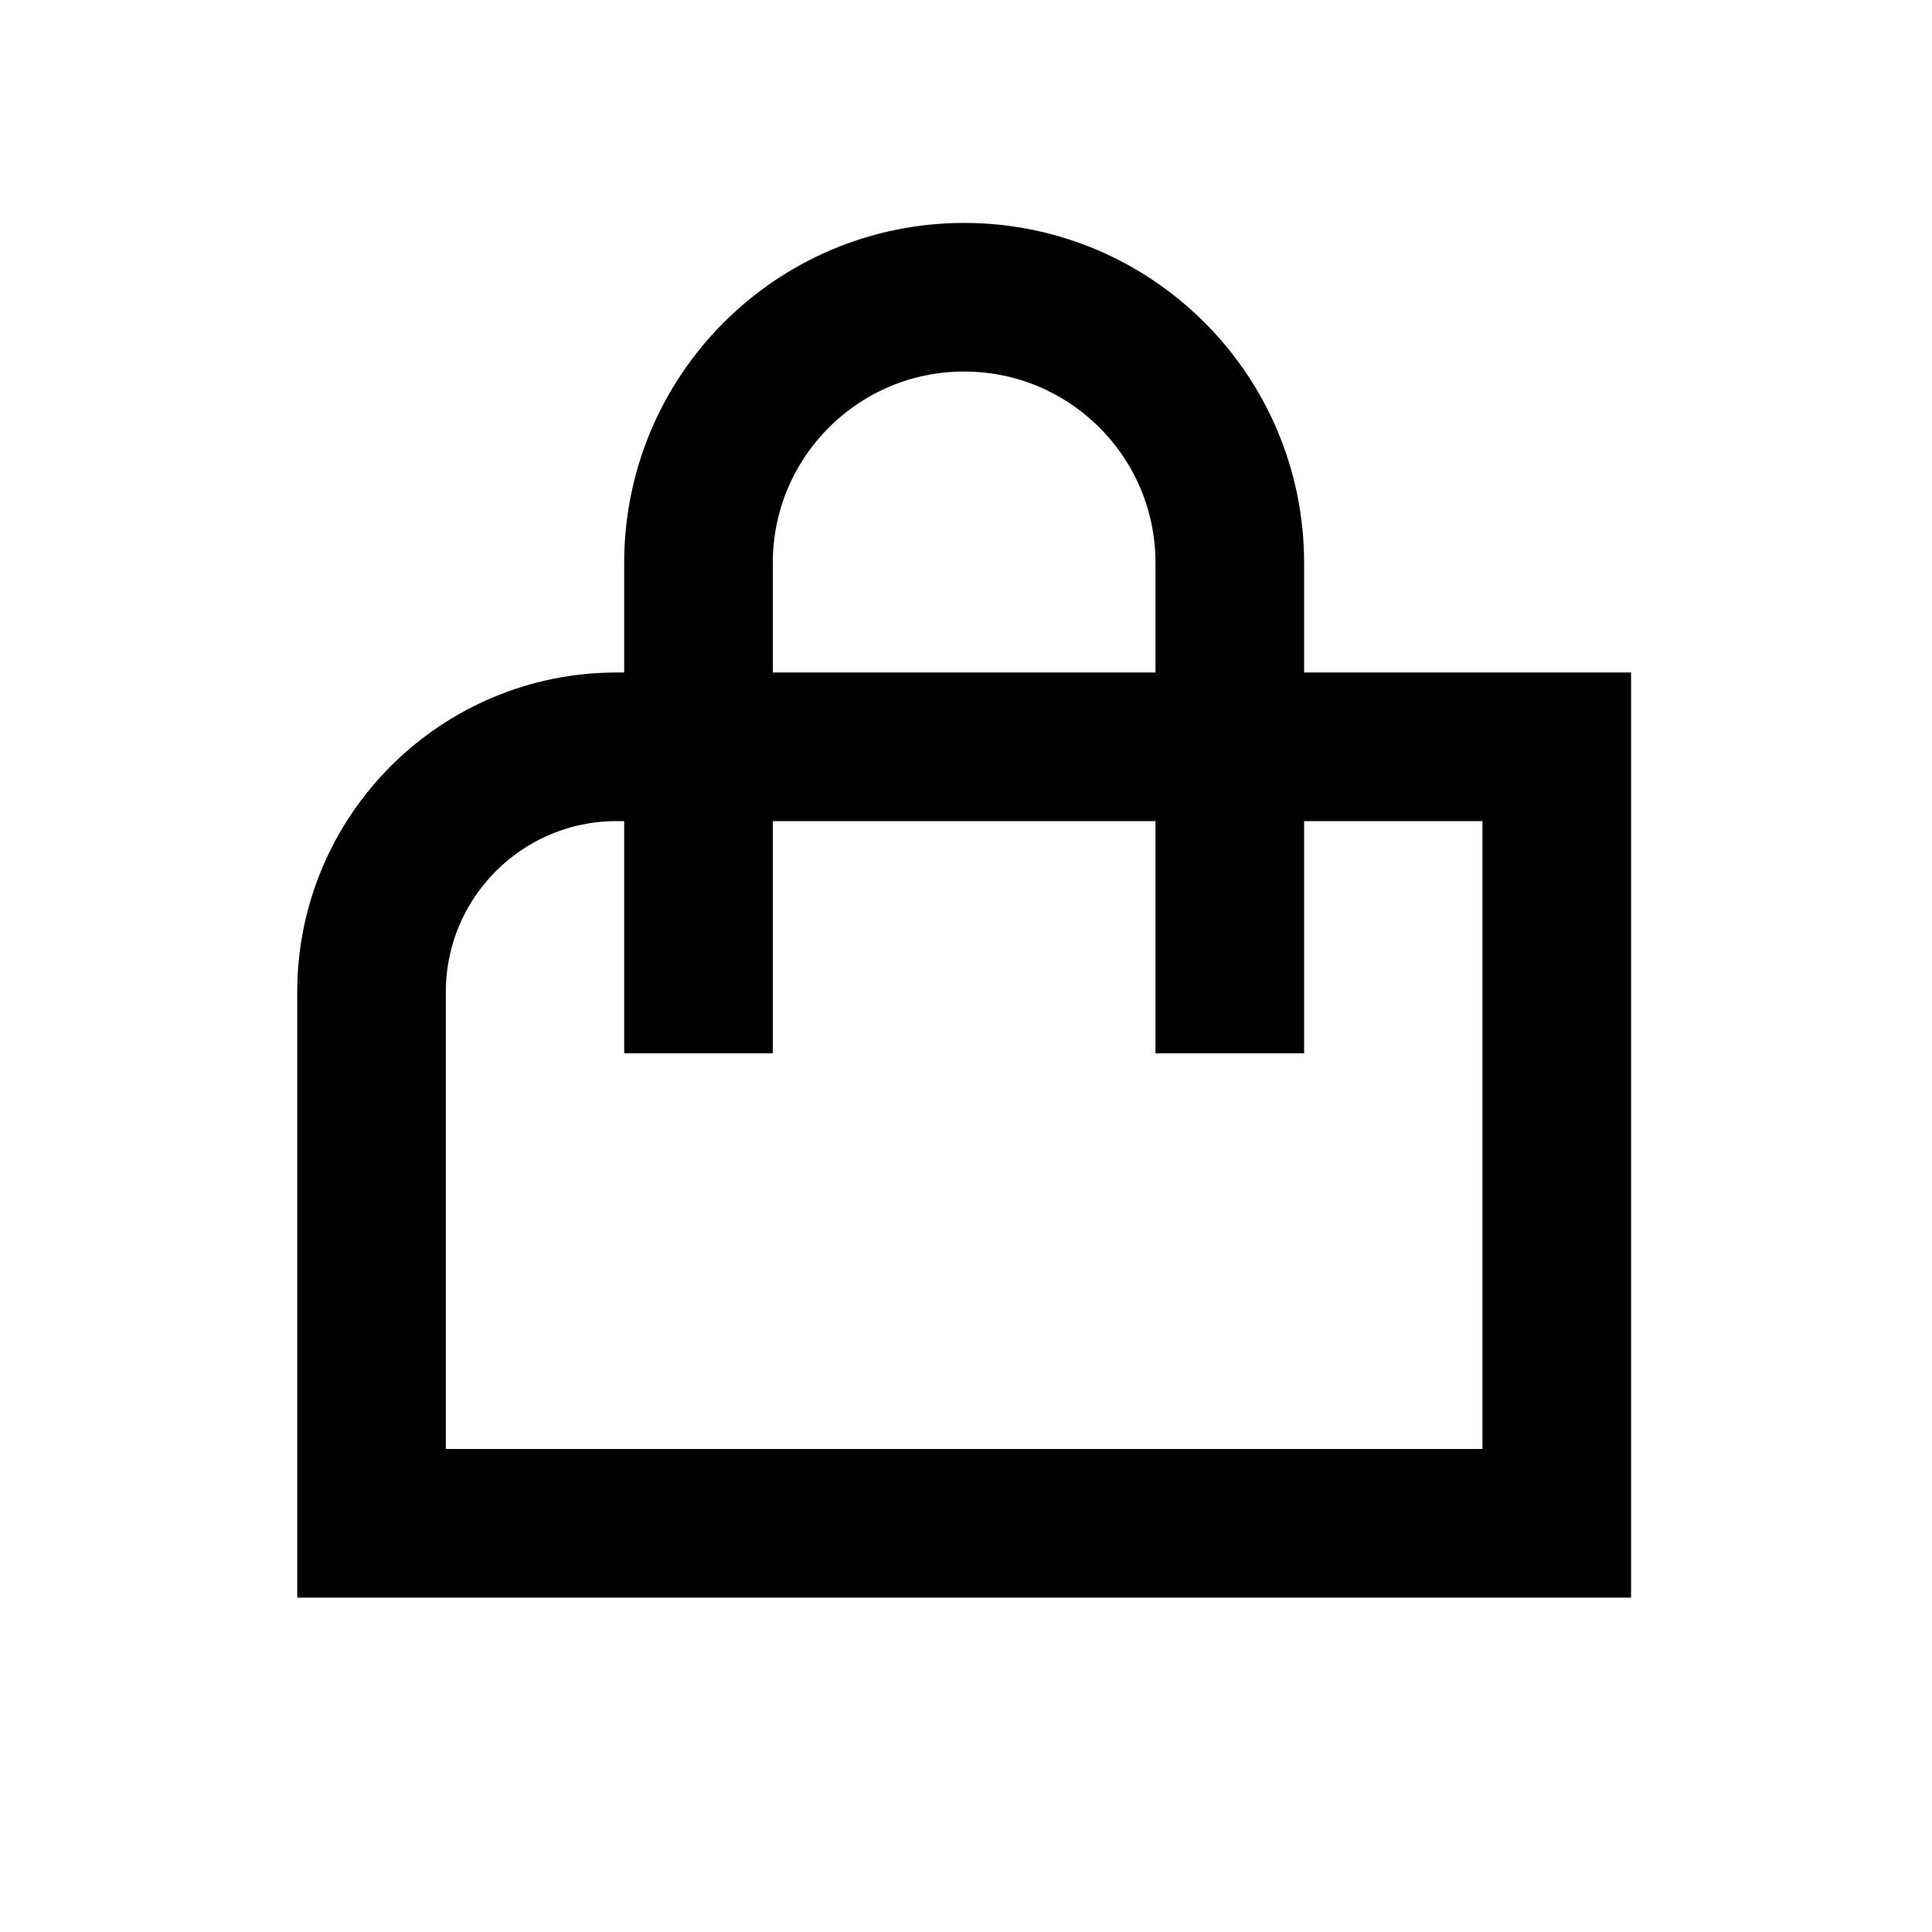 <?xml version="1.0" encoding="UTF-8"?>
<svg width="52px" height="52px" viewBox="0 0 52 52" version="1.1" xmlns="http://www.w3.org/2000/svg" xmlns:xlink="http://www.w3.org/1999/xlink">
   
    <desc>Created with Sketch.</desc>
    <g id="页面-1" stroke="none" stroke-width="1" fill="none" fill-rule="evenodd">
        <g id="商品详情-" transform="translate(-670, -33)">
            <g id="编组-24">
                <g id="编组-4" transform="translate(670, 33)">
                    <rect id="矩形" x="0" y="0" width="52" height="52"></rect>
                    <g id="编组" transform="translate(10, 8)" stroke="#000000" stroke-width="4">
                        <path d="M6.6,12.1 L31.9,12.1 L31.9,12.1 L31.9,33 L0,33 L0,18.7 C4.41784944e-16,15.055 2.955,12.1 6.6,12.1 Z" id="矩形"></path>
                        <path d="M8.8,20.35 L8.8,7.15 C8.8,3.201 12.001,0 15.95,0 C19.899,0 23.1,3.201 23.1,7.15 L23.1,20.35" id="路径"></path>
                    </g>
                </g>
            </g>
        </g>
    </g>
</svg>